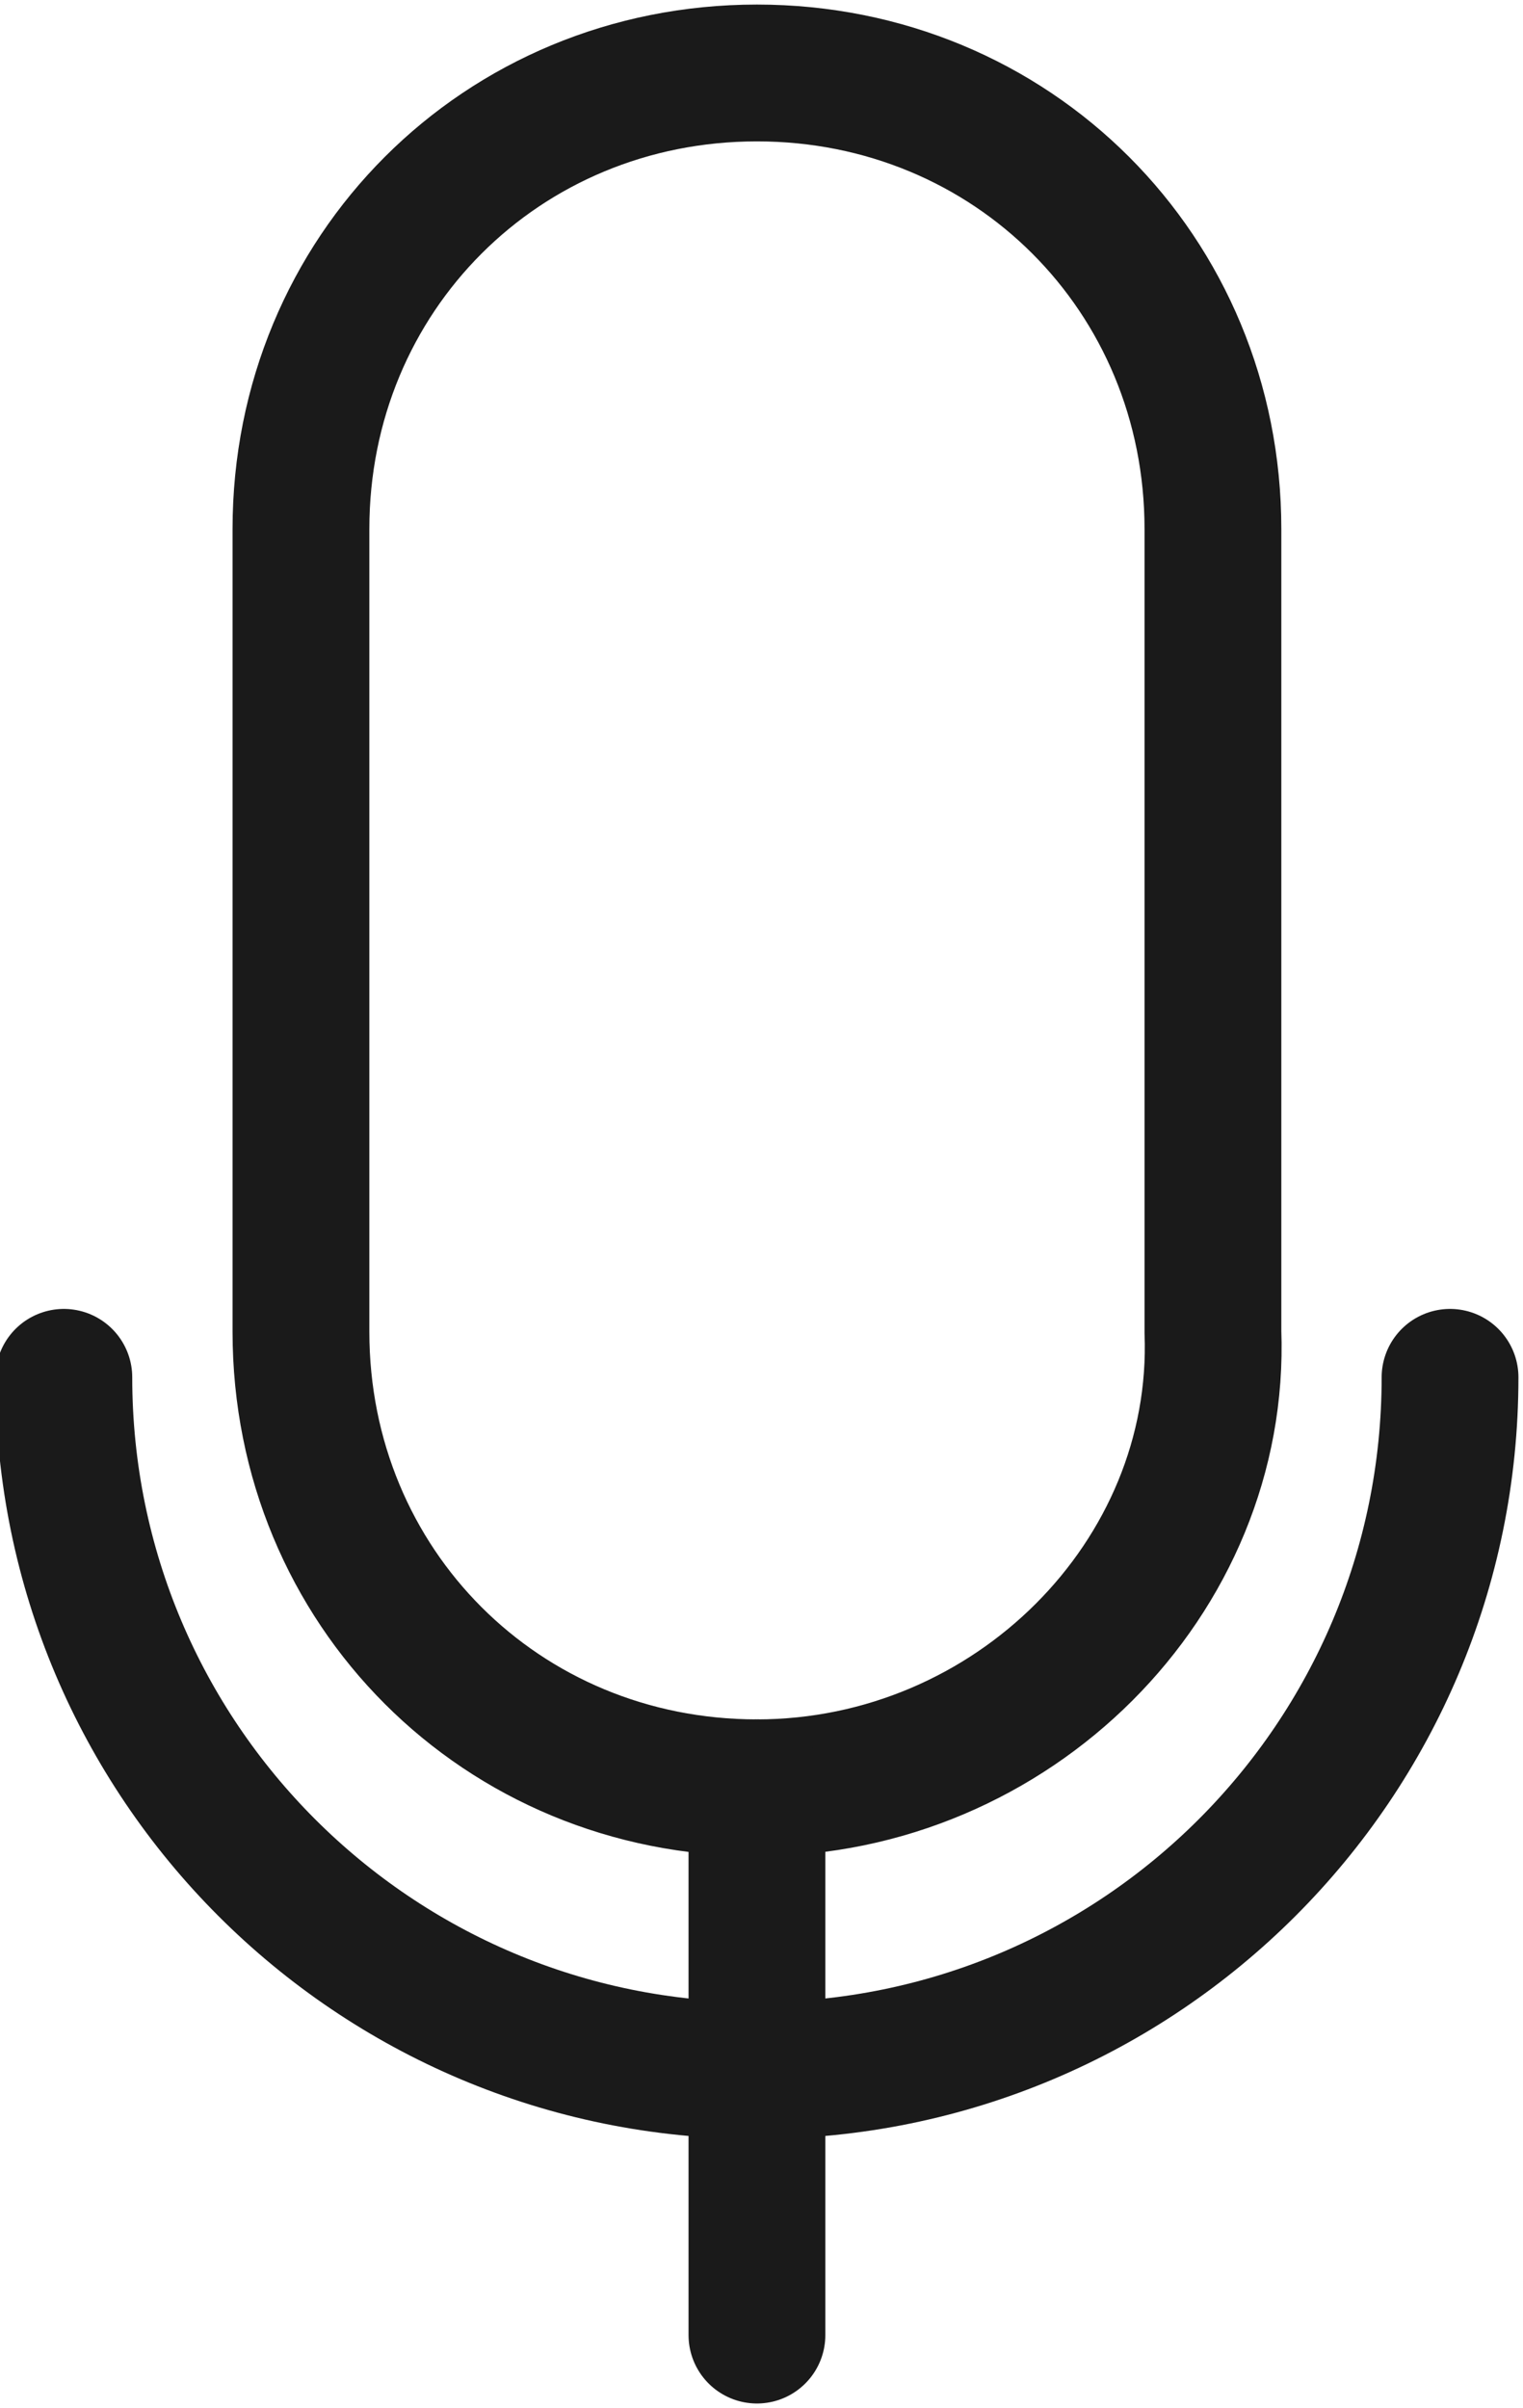 <?xml version="1.0" encoding="utf-8"?>
<!-- Generator: Adobe Illustrator 22.0.0, SVG Export Plug-In . SVG Version: 6.00 Build 0)  -->
<svg version="1.1" id="Layer_1" xmlns="http://www.w3.org/2000/svg" xmlns:xlink="http://www.w3.org/1999/xlink" x="0px" y="0px"
	 viewBox="0 0 16.7 26.4" style="enable-background:new 0 0 16.7 26.4;" xml:space="preserve">
<style type="text/css">
	.st0{fill:none;stroke:#1a1a1a;stroke-width:1.5;stroke-linecap:round;stroke-miterlimit:10;}
</style>
<title>Asset 7</title>
<g id="Layer_2_1_">
	<g id="Layer_1-2">
		<path class="st0" d="M8.3,19.6L8.3,19.6c-2.8,0-5-2.2-5-5V5.8c0-2.8,2.2-5,5-5l0,0c2.8,0,5,2.2,5,5v8.8
			C13.4,17.3,11.1,19.6,8.3,19.6C8.4,19.6,8.3,19.6,8.3,19.6z"/>
		<path class="st0" d="M15.9,15.1c0,4.2-3.4,7.6-7.6,7.6l0,0c-4.2,0-7.6-3.4-7.6-7.6"/>
		<line class="st0" x1="8.3" y1="19.6" x2="8.3" y2="25.6"/>
	</g>
</g>
</svg>
